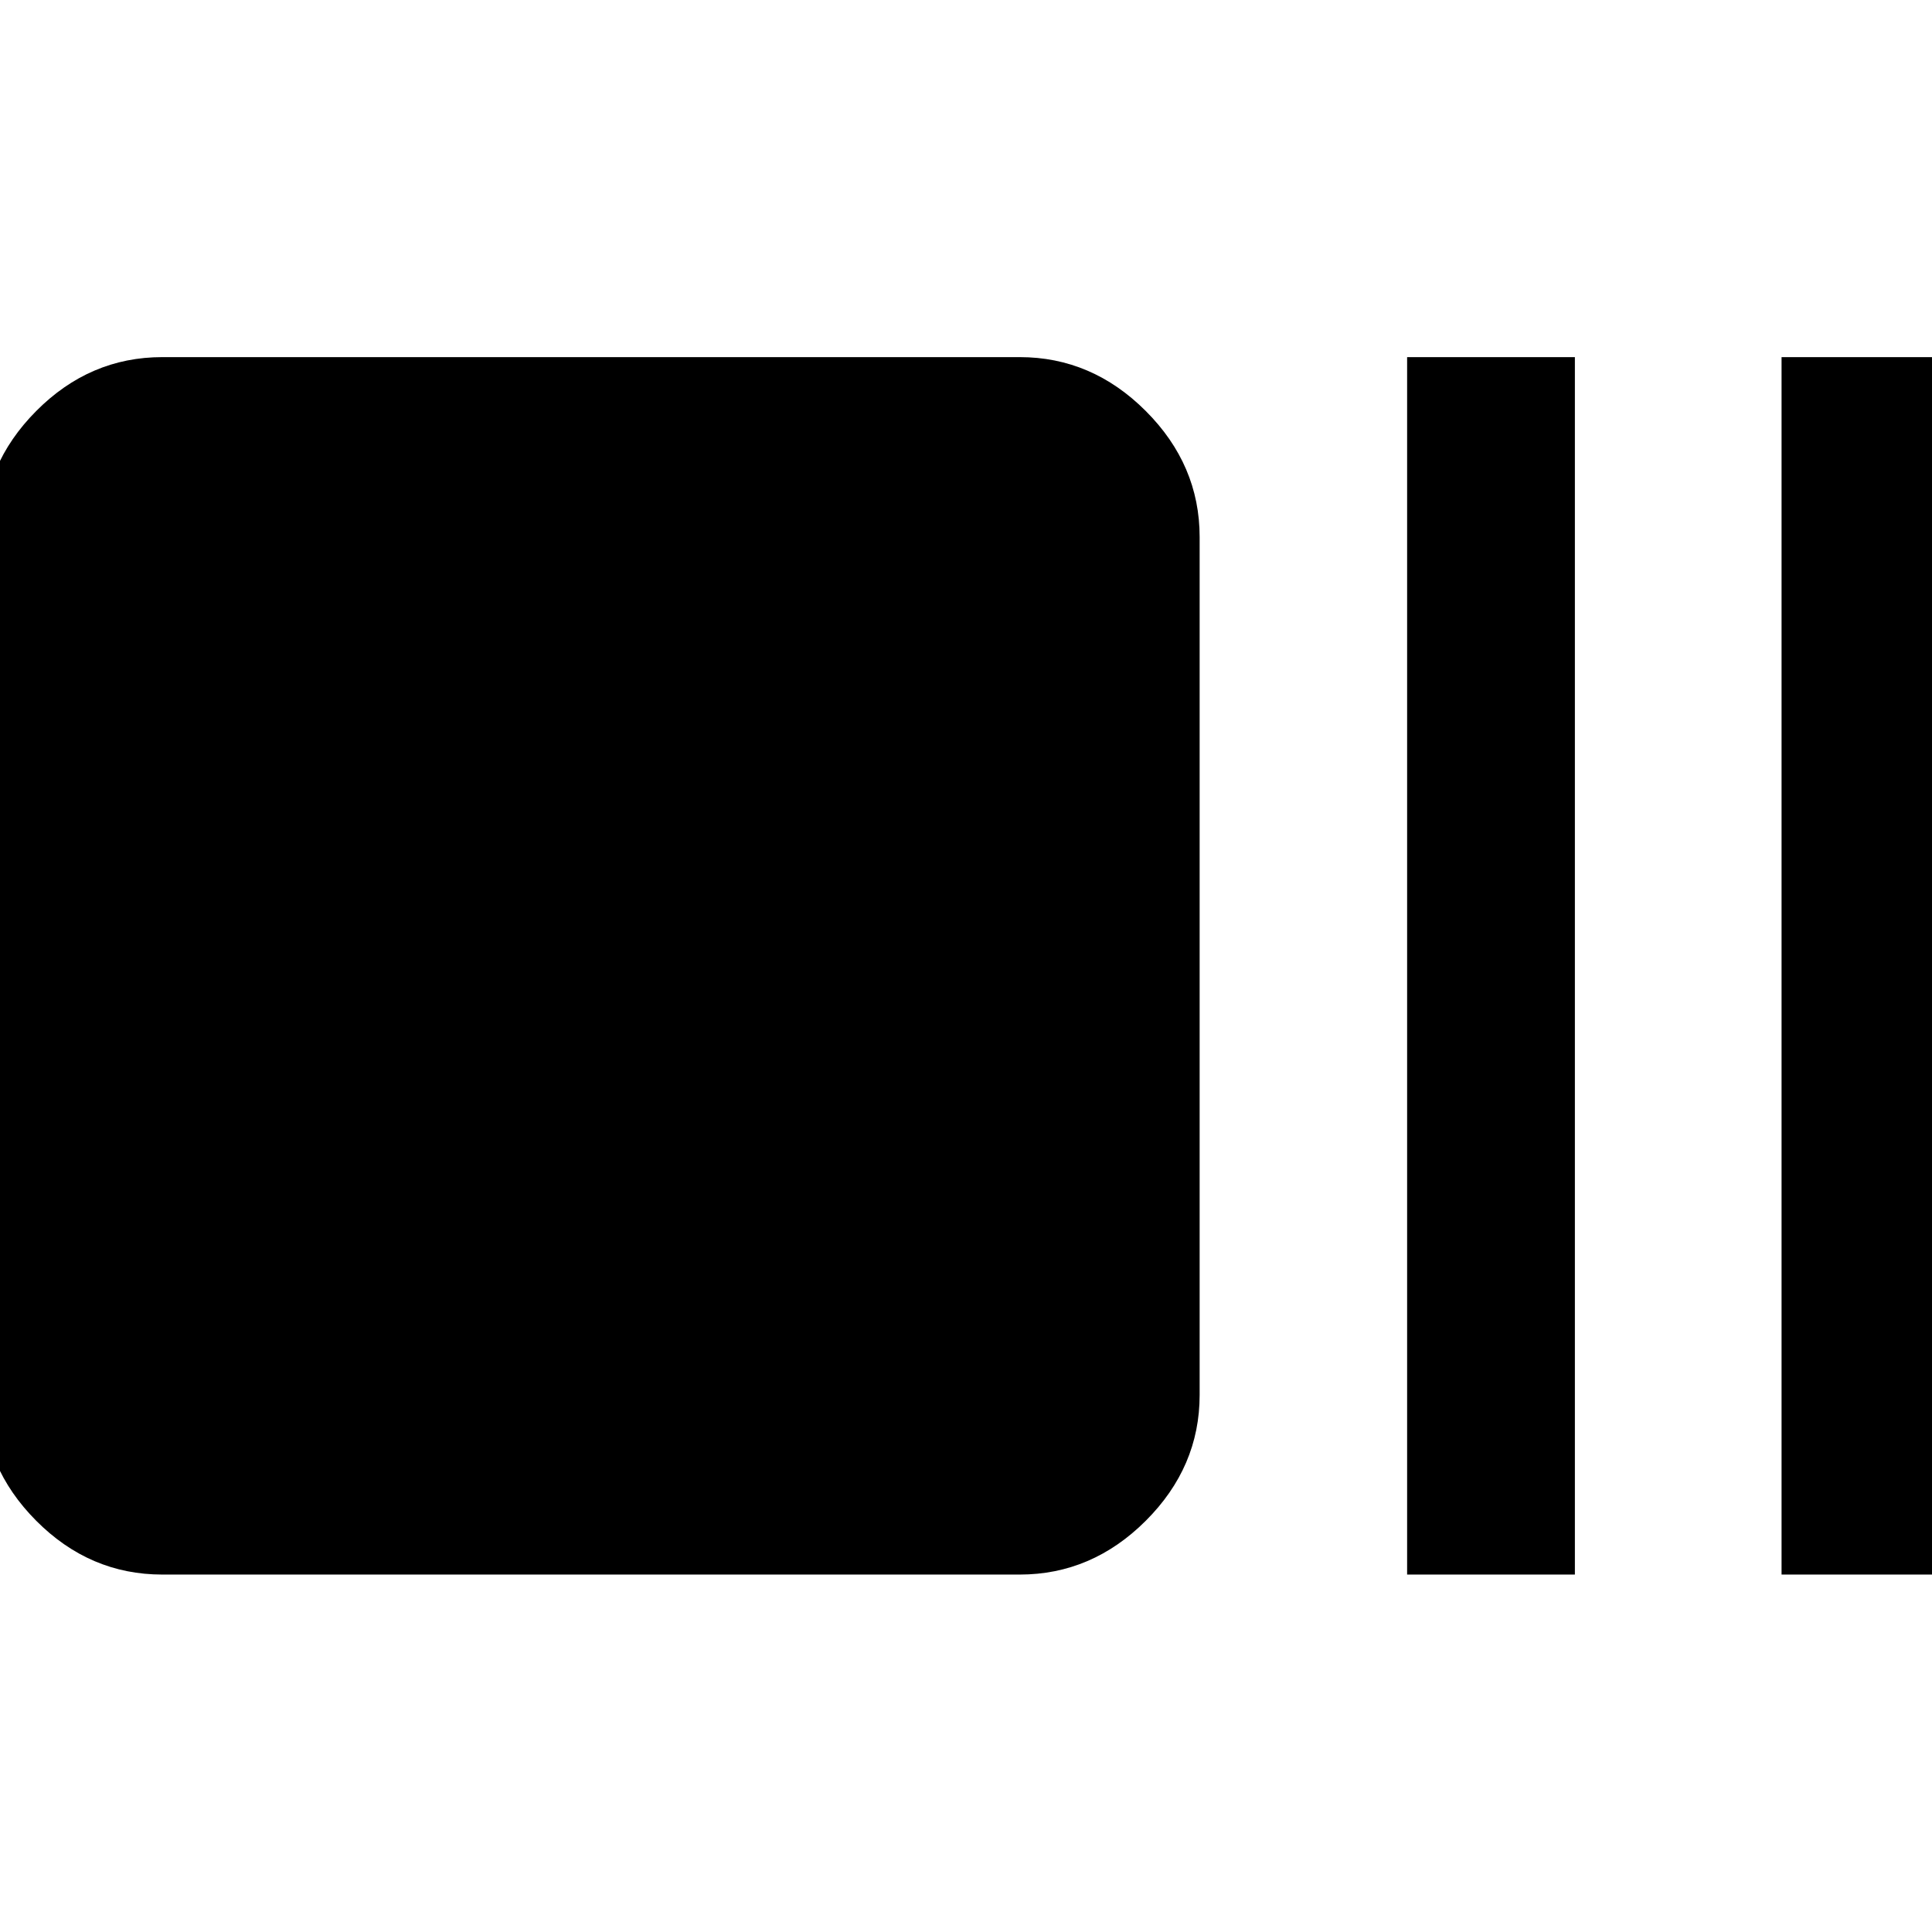 <svg xmlns="http://www.w3.org/2000/svg" height="40" viewBox="0 96 960 960" width="40"><path d="M80.653 878.391q-36.045 0-62.653-26.728-26.608-26.727-26.608-62.532V362.869q0-35.871 26.608-62.645t62.653-26.774h426.022q35.871 0 62.645 26.774 26.775 26.774 26.775 62.645v426.262q0 35.805-26.775 62.532-26.774 26.728-62.645 26.728H80.653Zm618.536 0V273.45h83.361v604.941h-83.361Zm186.057 0V273.45h83.362v604.941h-83.362Z"/></svg>
